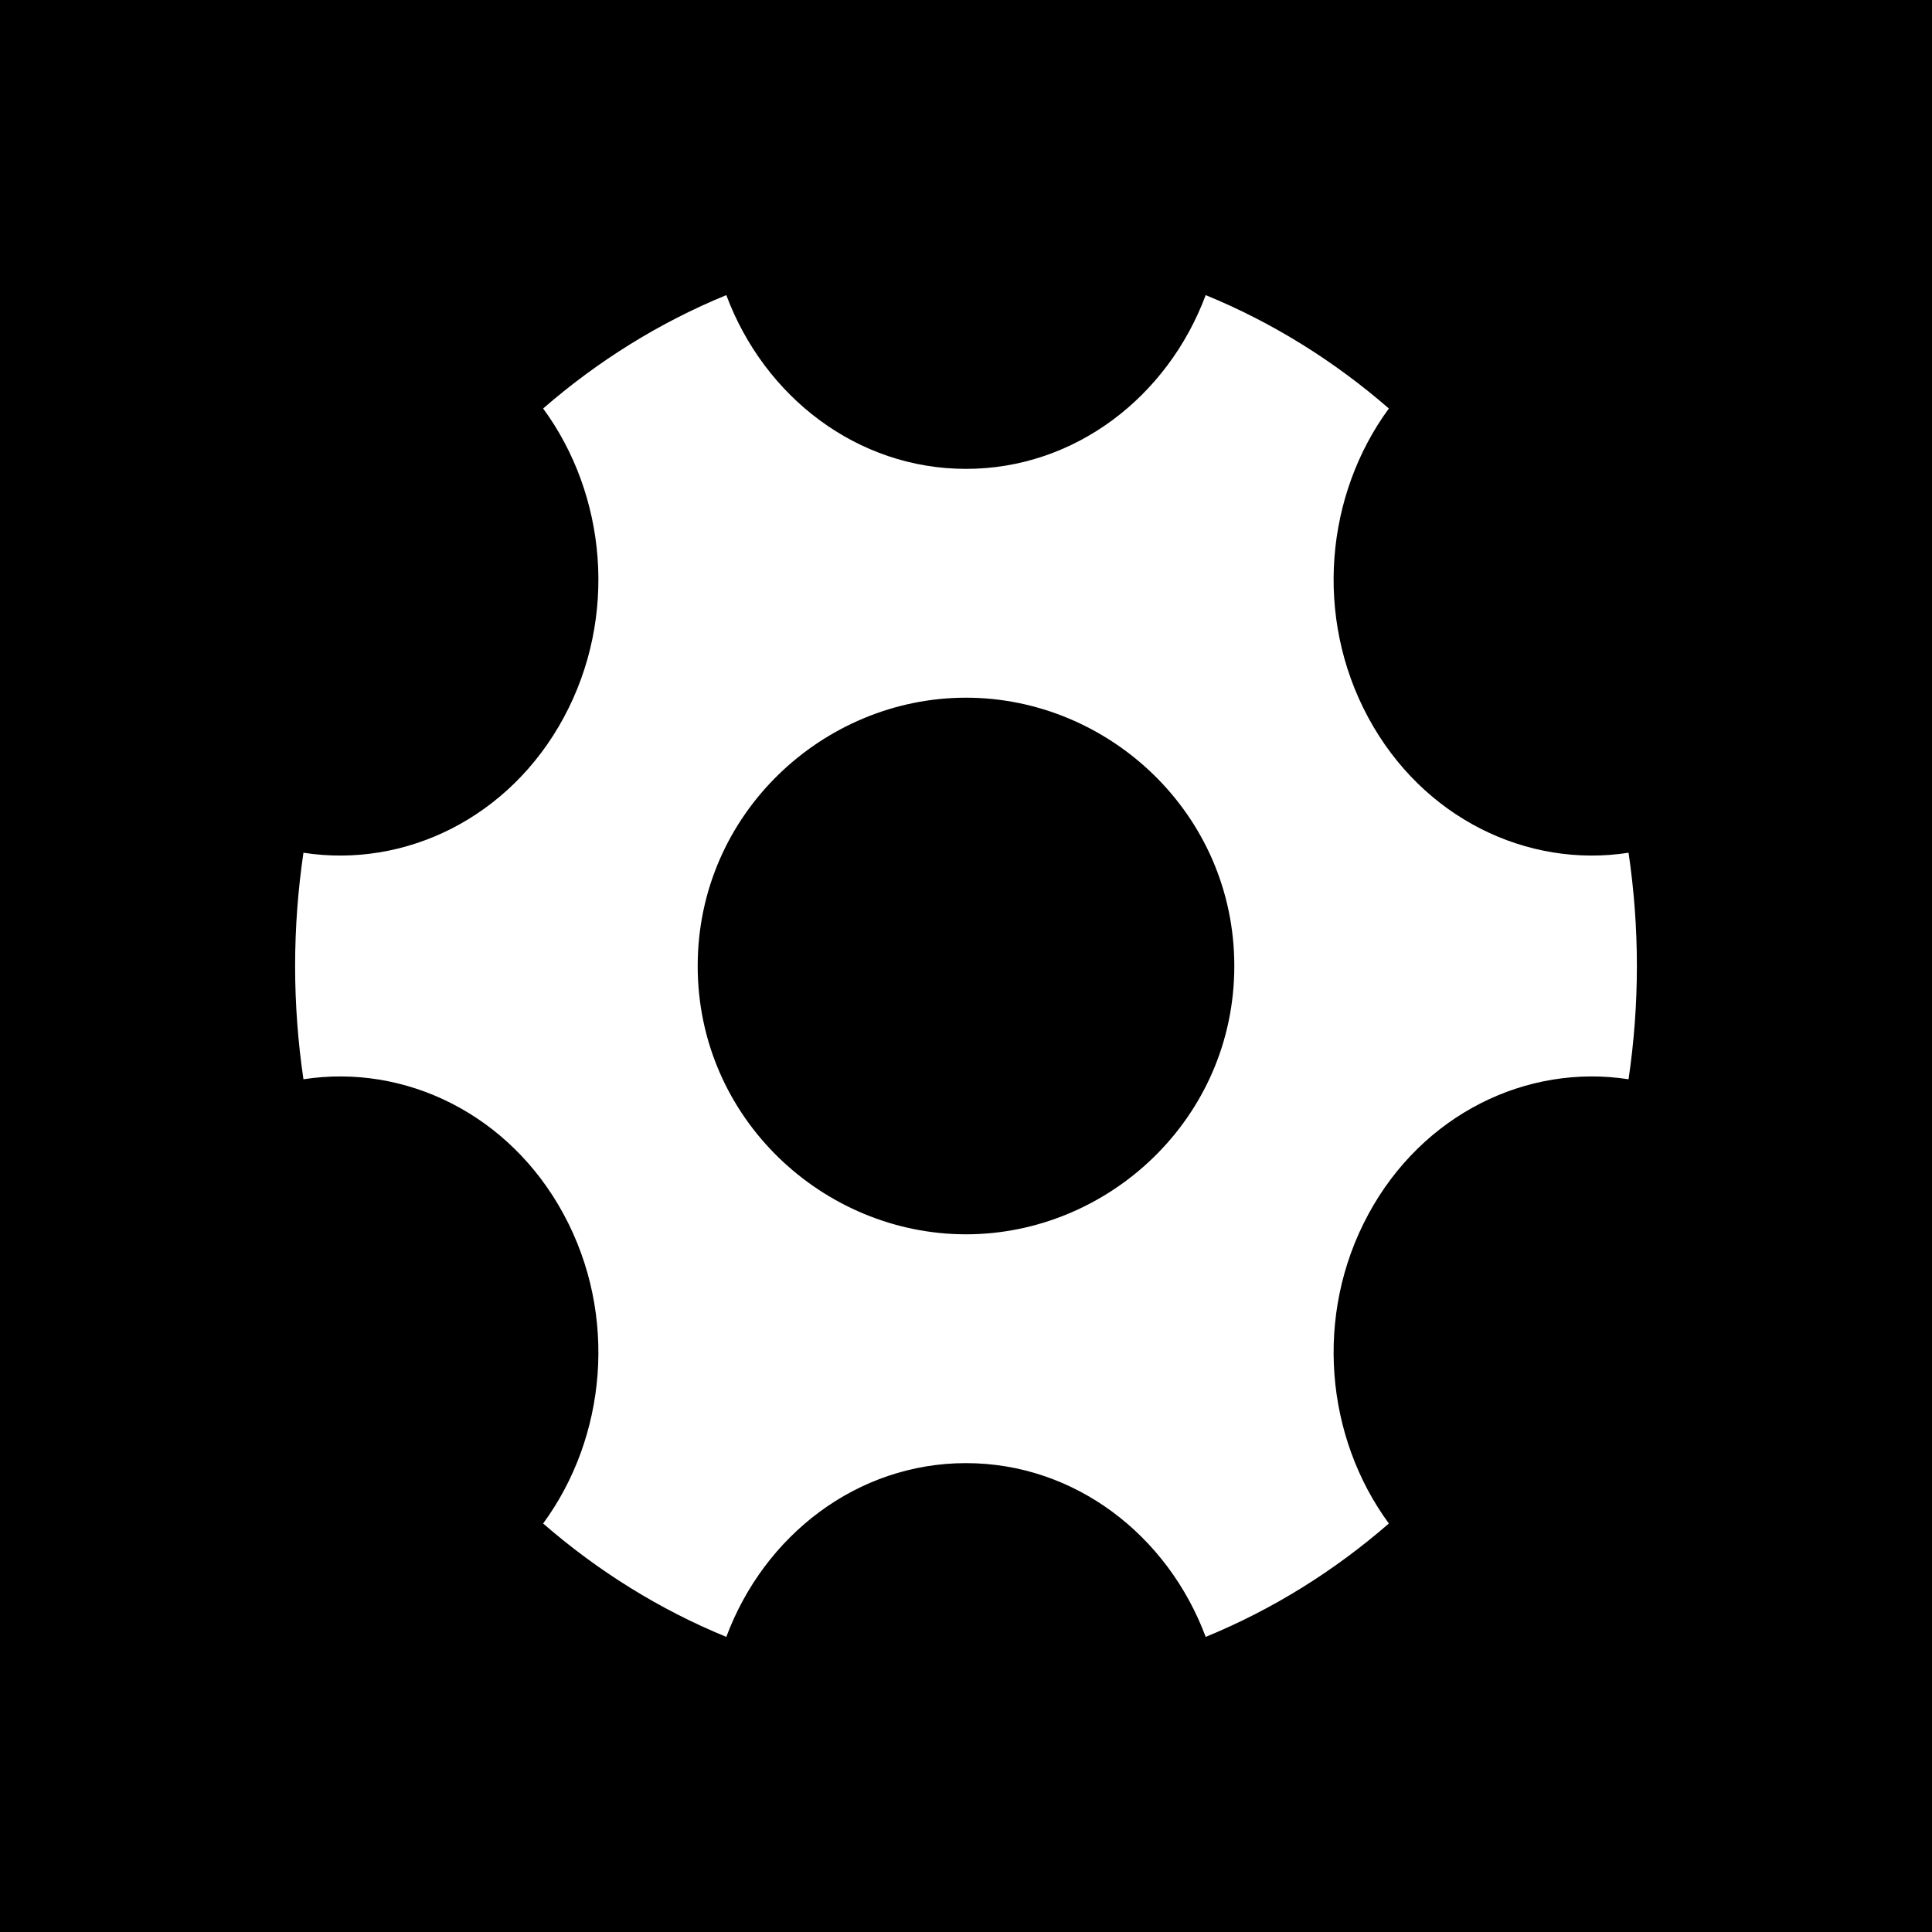 <!-- eslint-disable max-len -->
<svg viewBox="0 0 16 16">
    <path d="M5.778 8C5.778 9.263 6.82 10.222 8 10.222C9.18 10.222 10.222 9.263 10.222 8C10.222 6.737 9.18 5.778 8 5.778C6.82 5.778 5.778 6.737 5.778 8Z M0 0H16V16H0V0ZM4.498 3.383C5.022 4.097 5.119 5.108 4.669 5.942C4.219 6.776 3.352 7.192 2.513 7.062C2.468 7.368 2.444 7.681 2.444 8C2.444 8.319 2.468 8.632 2.513 8.938C3.352 8.808 4.219 9.224 4.669 10.058C5.119 10.892 5.022 11.903 4.498 12.617C4.95 13.01 5.461 13.329 6.015 13.556C6.33 12.712 7.1 12.117 8 12.117C8.9 12.117 9.67 12.712 9.985 13.556C10.539 13.329 11.05 13.01 11.502 12.617C10.978 11.903 10.881 10.892 11.331 10.058C11.781 9.224 12.648 8.808 13.487 8.938C13.532 8.632 13.556 8.319 13.556 8C13.556 7.681 13.532 7.368 13.487 7.062C12.648 7.192 11.781 6.776 11.331 5.942C10.881 5.108 10.978 4.097 11.502 3.383C11.05 2.99 10.539 2.671 9.985 2.444C9.67 3.288 8.9 3.883 8 3.883C7.1 3.883 6.33 3.288 6.015 2.444C5.461 2.671 4.95 2.99 4.498 3.383Z" />
</svg>
